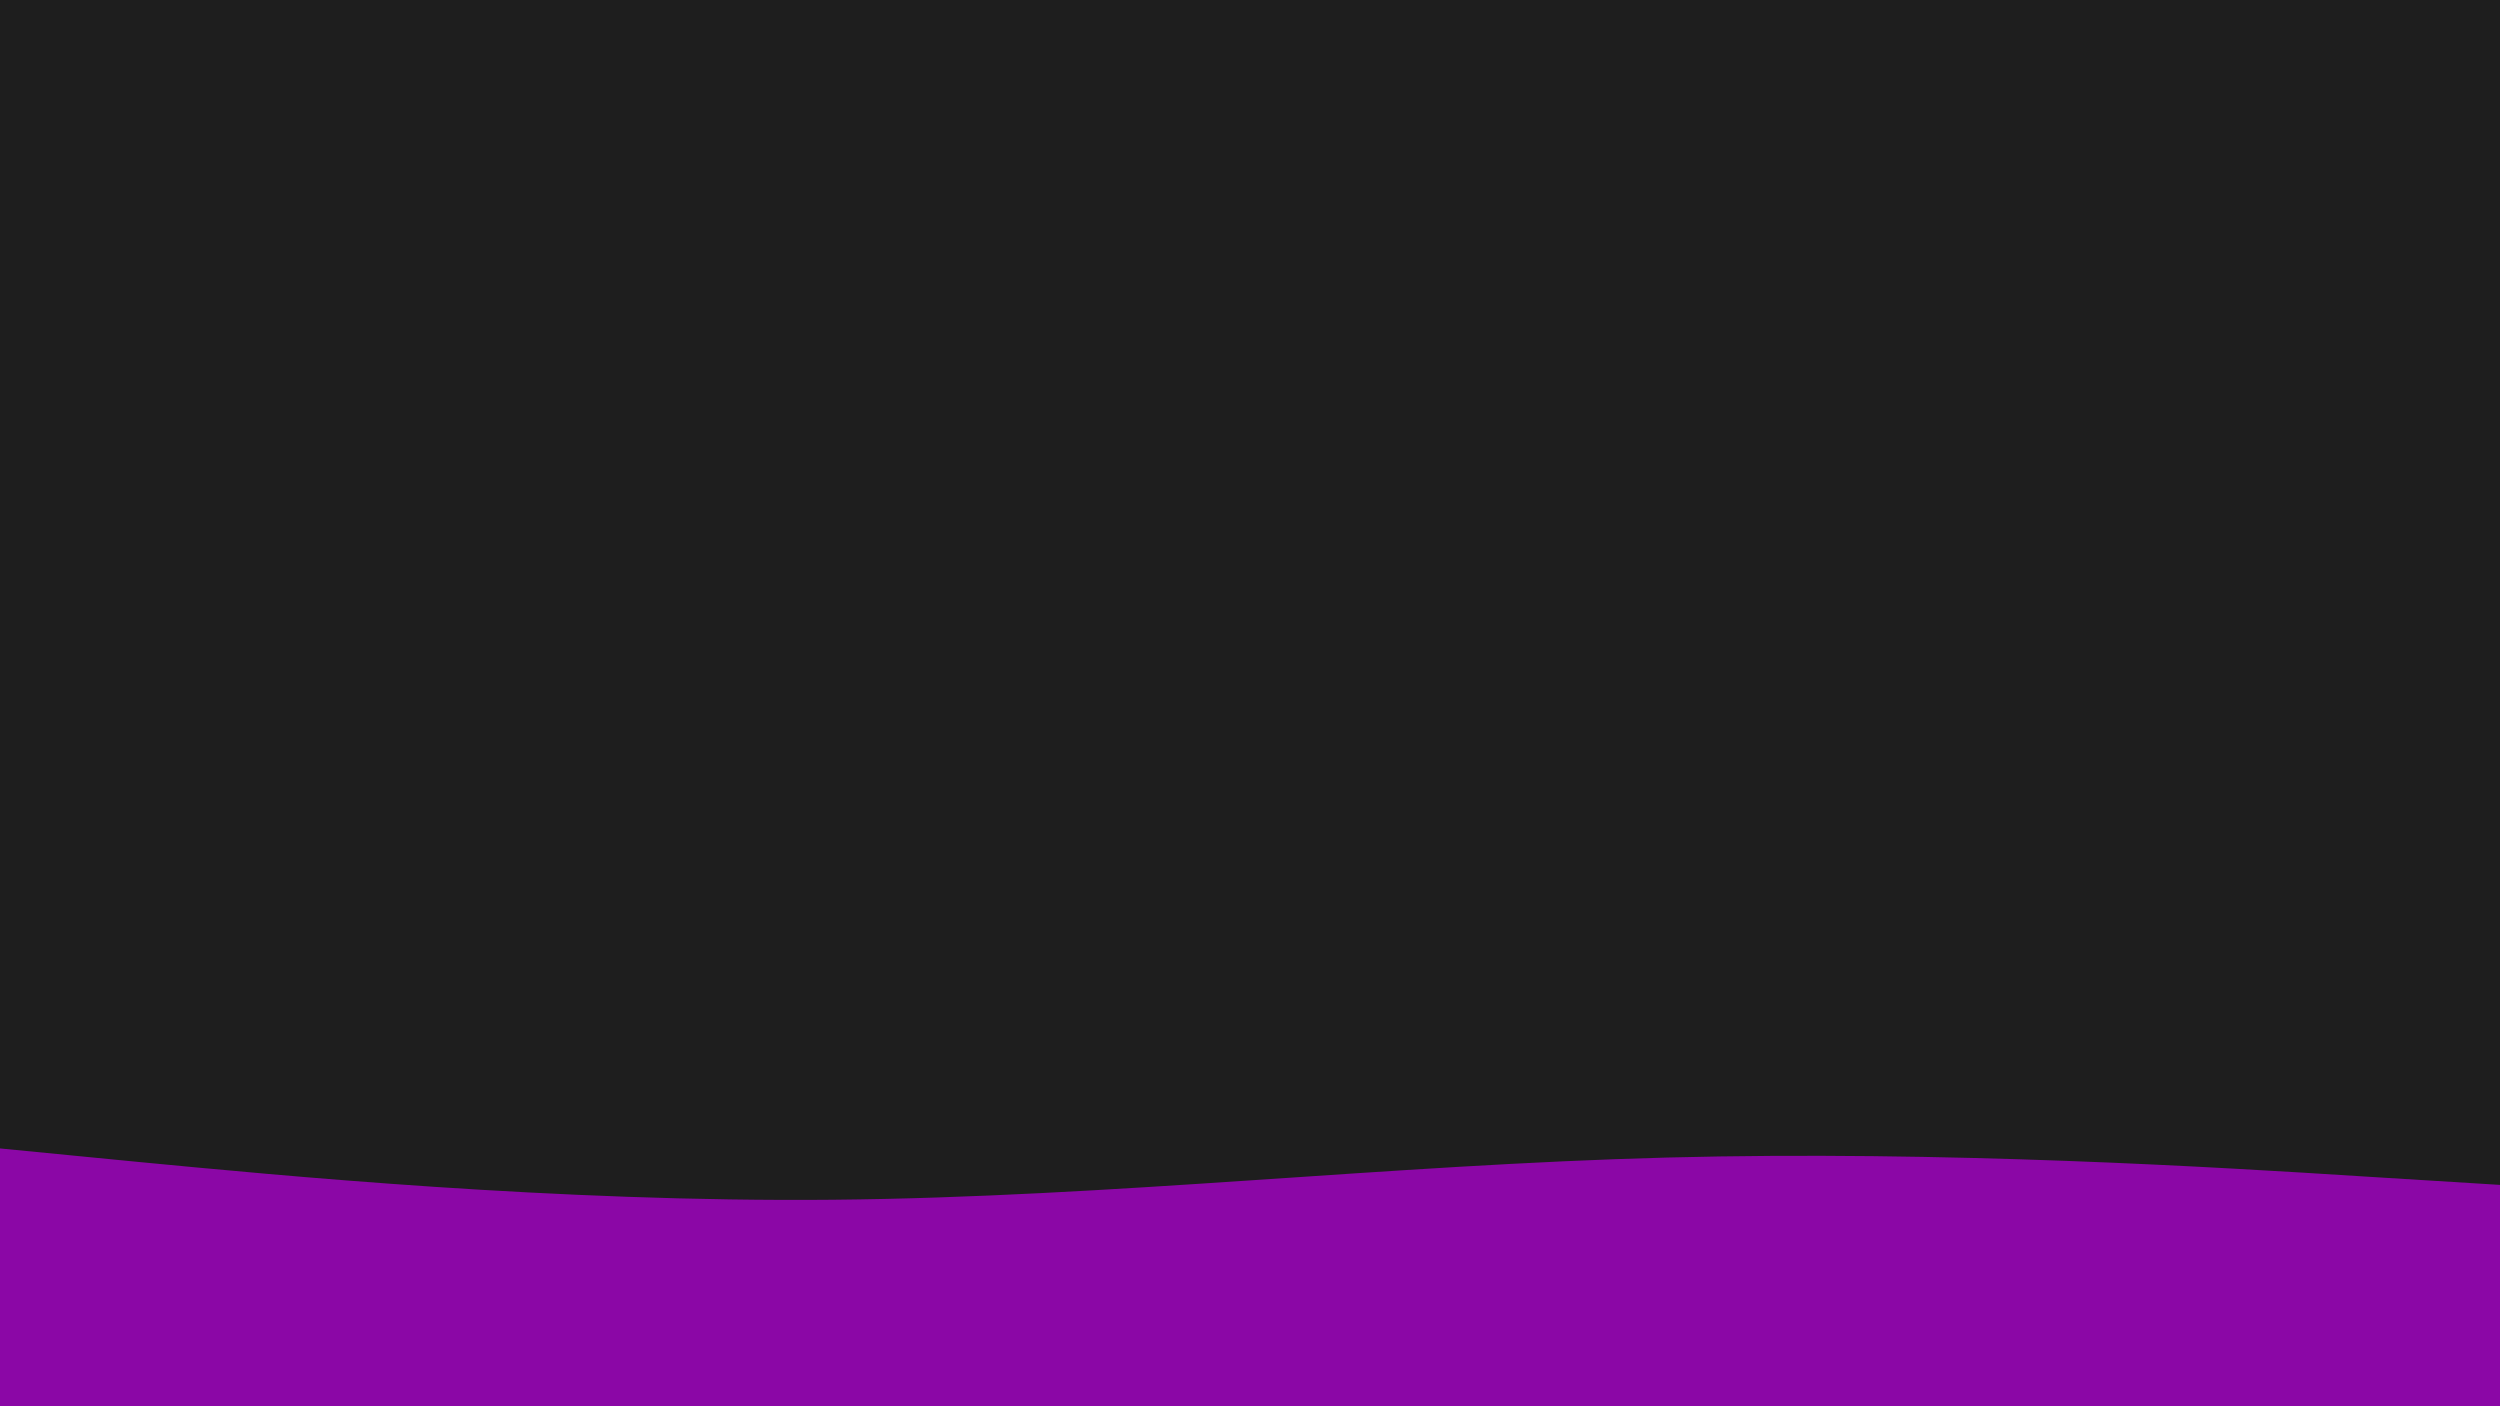 <svg id="visual" viewBox="0 0 960 540" width="960" height="540" xmlns="http://www.w3.org/2000/svg"
  xmlns:xlink="http://www.w3.org/1999/xlink" version="1.1">
  <rect x="0" y="0" width="960" height="540" fill="#1e1e1e"></rect>
  <path
    d="M0 441L53.3 446.2C106.7 451.3 213.3 461.7 320 460.7C426.7 459.7 533.3 447.3 640 444.5C746.7 441.7 853.3 448.3 906.7 451.7L960 455L960 541L906.7 541C853.3 541 746.7 541 640 541C533.3 541 426.7 541 320 541C213.3 541 106.7 541 53.3 541L0 541Z"
    fill="#8B07A6" stroke-linecap="round" stroke-linejoin="miter"></path>
</svg>